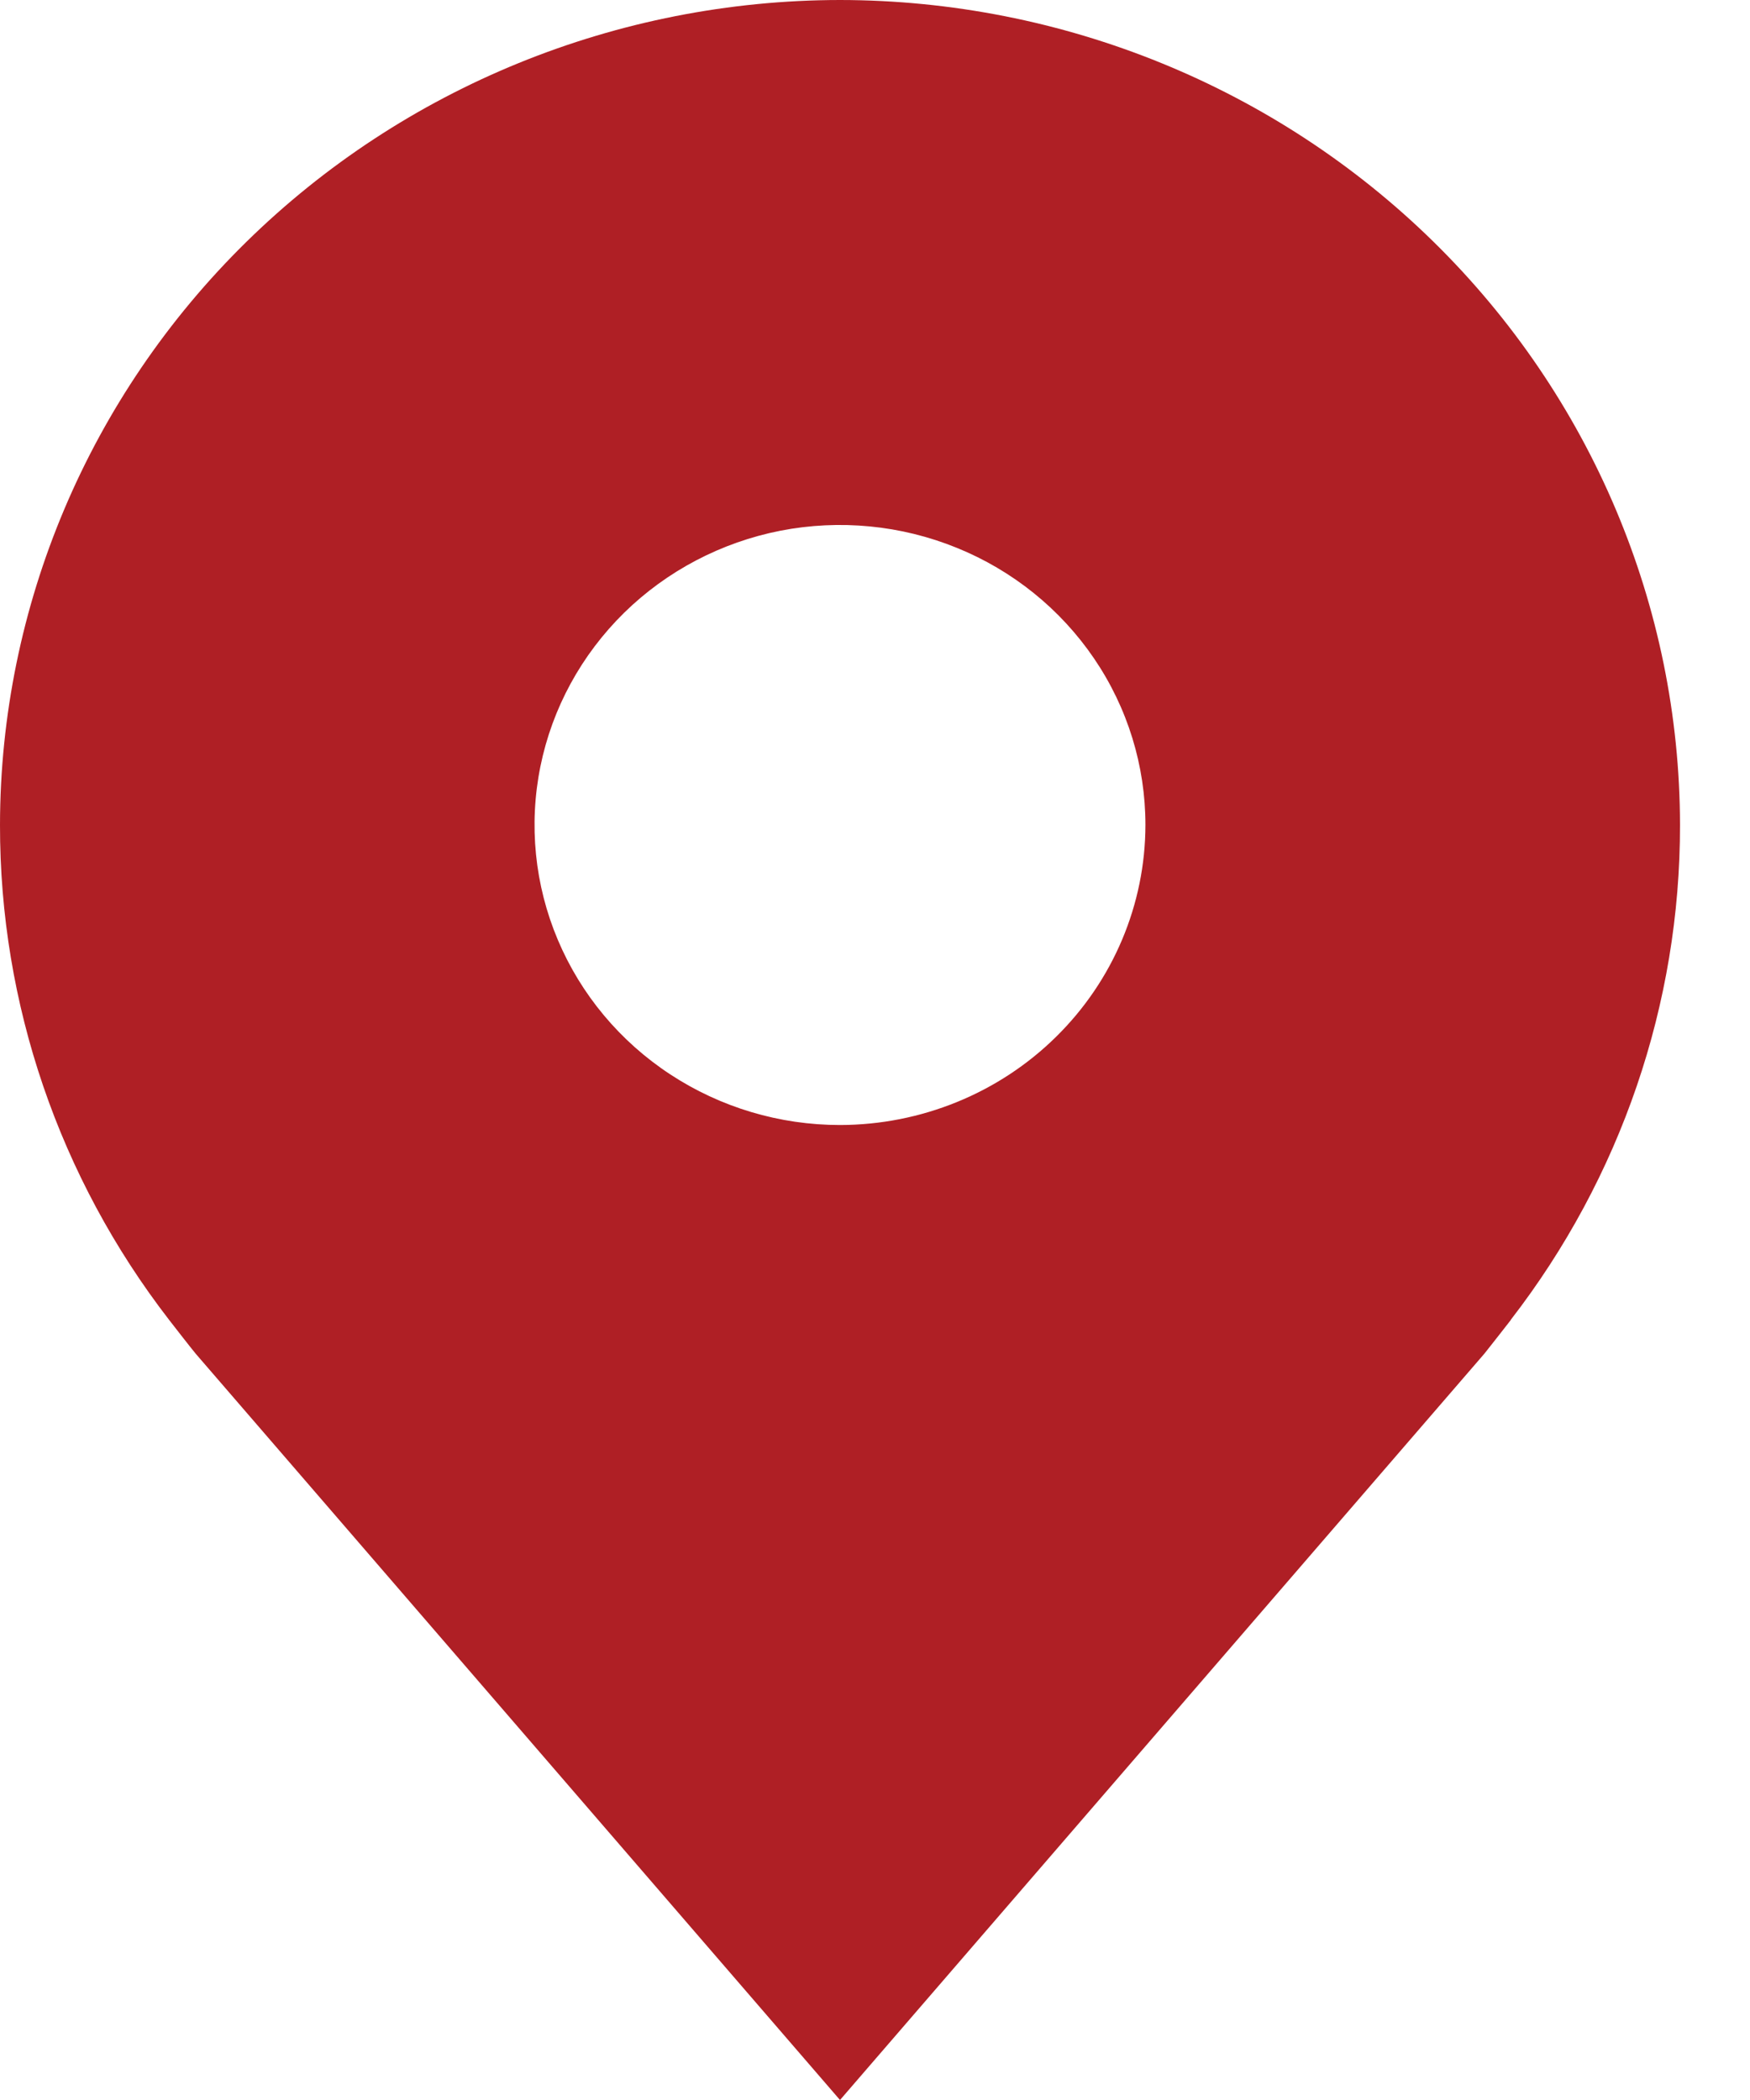 <svg width="15" height="18" viewBox="0 0 15 18" fill="none" xmlns="http://www.w3.org/2000/svg">
<path d="M7.2 0C5.291 0.002 3.461 0.748 2.111 2.074C0.762 3.399 0.002 5.197 7.66006e-06 7.071C-0.002 8.604 0.507 10.094 1.45 11.314C1.45 11.314 1.647 11.568 1.679 11.605L7.2 18L12.724 11.602C12.752 11.568 12.95 11.314 12.95 11.314L12.95 11.312C13.893 10.093 14.402 8.603 14.4 7.071C14.398 5.197 13.638 3.399 12.289 2.074C10.939 0.748 9.109 0.002 7.2 0ZM7.2 9.643C6.682 9.643 6.176 9.492 5.745 9.209C5.315 8.927 4.979 8.525 4.781 8.055C4.583 7.586 4.531 7.069 4.632 6.57C4.733 6.071 4.983 5.613 5.349 5.253C5.715 4.894 6.181 4.649 6.689 4.549C7.197 4.45 7.724 4.501 8.202 4.696C8.68 4.89 9.089 5.22 9.377 5.643C9.665 6.066 9.818 6.563 9.818 7.071C9.817 7.753 9.541 8.407 9.05 8.889C8.56 9.371 7.894 9.642 7.2 9.643Z" fill="#AF1F25"/>
</svg>
